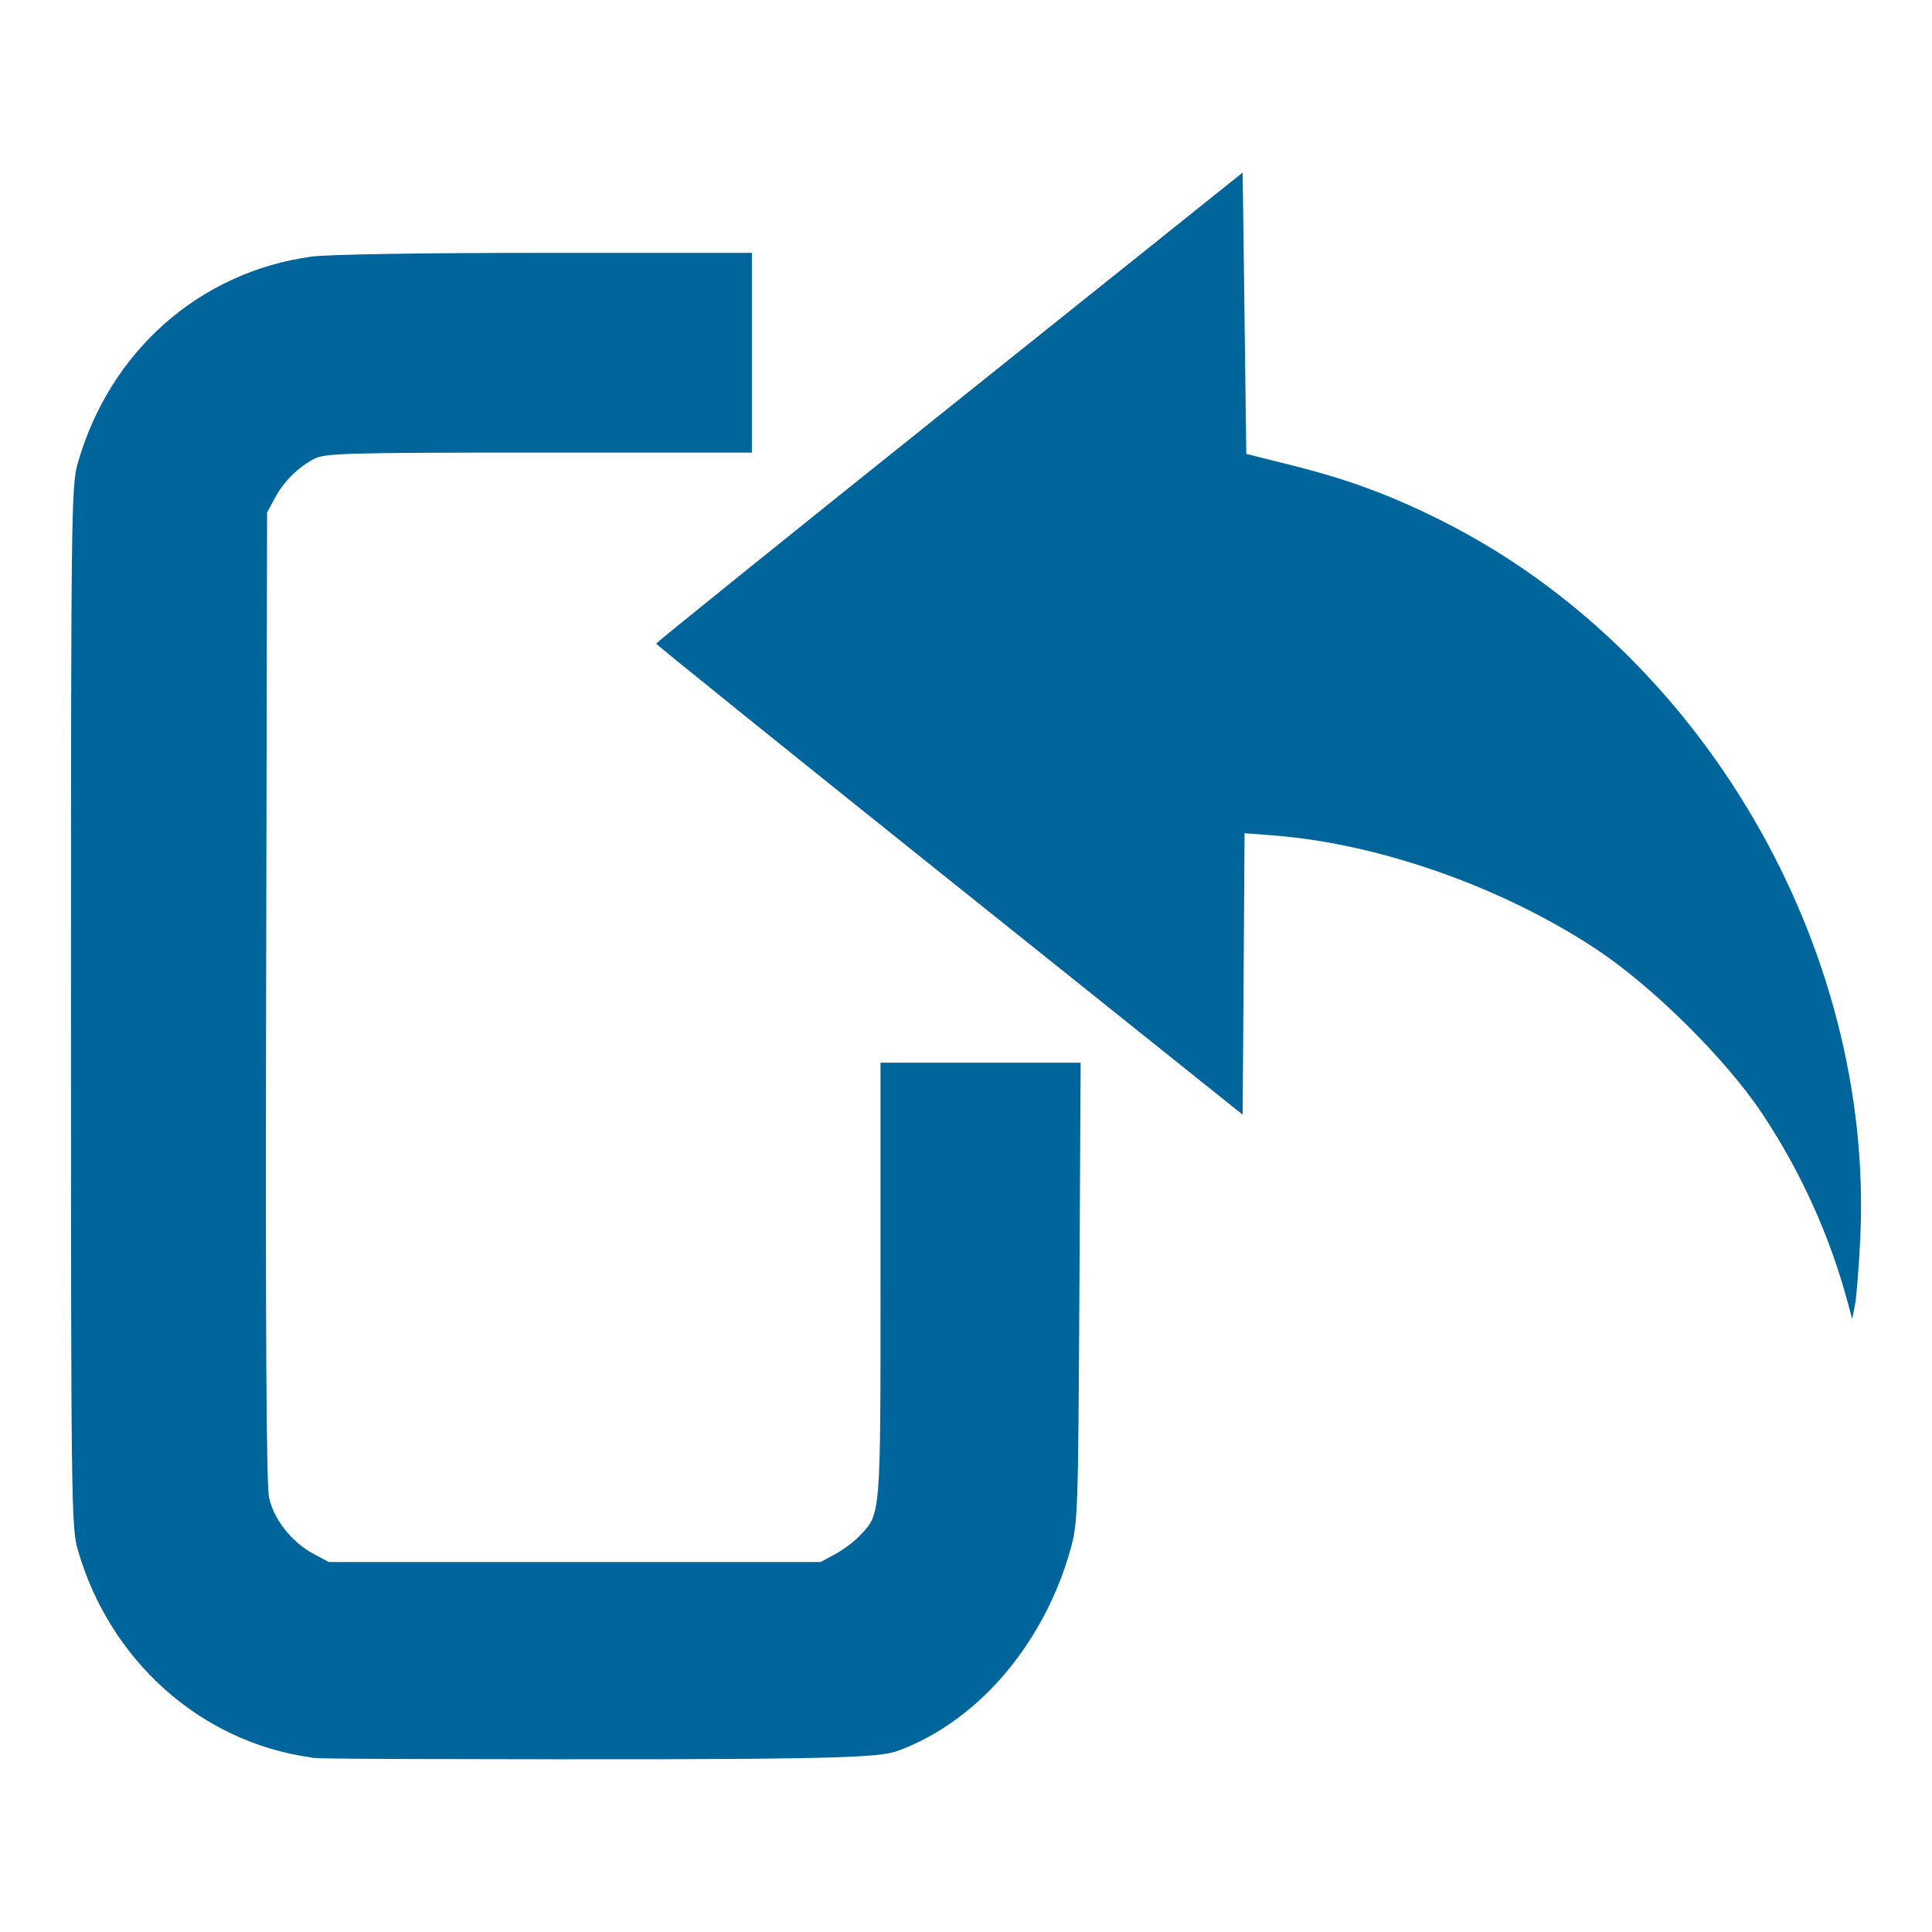 <?xml version="1.0" encoding="UTF-8" standalone="no"?><!DOCTYPE svg PUBLIC "-//W3C//DTD SVG 1.1//EN" "http://www.w3.org/Graphics/SVG/1.1/DTD/svg11.dtd"><svg width="100%" height="100%" viewBox="0 0 200 200" version="1.1" xmlns="http://www.w3.org/2000/svg" xmlns:xlink="http://www.w3.org/1999/xlink" xml:space="preserve" xmlns:serif="http://www.serif.com/" style="fill-rule:evenodd;clip-rule:evenodd;stroke-linejoin:round;stroke-miterlimit:2;"><path d="M32.159,181.921c-11.38,-1.574 -20.86,-10.045 -24.125,-21.558c-0.651,-2.294 -0.687,-5.251 -0.687,-56.18c0,-50.93 0.036,-53.887 0.687,-56.181c3.287,-11.59 12.565,-19.819 24.164,-21.432c1.706,-0.237 11.357,-0.394 24.236,-0.394l21.401,-0l0,20.676l-22.011,0c-19.509,0 -22.147,0.069 -23.214,0.607c-1.701,0.858 -3.207,2.343 -4.151,4.092l-0.811,1.504l-0.101,50c-0.069,34.221 0.025,50.607 0.298,51.925c0.476,2.293 2.34,4.66 4.636,5.888l1.558,0.833l50.907,-0l1.504,-0.812c0.827,-0.446 1.96,-1.292 2.518,-1.879c2.227,-2.347 2.181,-1.796 2.181,-26.432l0,-22.568l20.718,-0l-0.13,23.778c-0.125,22.946 -0.157,23.878 -0.934,26.651c-2.576,9.193 -9.093,17.481 -17.635,20.723c-1.807,0.686 -3.662,0.984 -34.88,0.958c-28.326,-0.024 -25.509,-0.113 -26.129,-0.199Z" style="fill:#00659b;"/><path d="M191.284,134.86c-1.85,-6.904 -4.849,-13.533 -8.841,-19.549c-3.736,-5.629 -11.338,-13.172 -17.161,-17.028c-9.745,-6.453 -22.512,-10.955 -33.46,-11.799l-2.985,-0.23l-0.197,29.135l-30.357,-24.289c-16.696,-13.358 -30.357,-24.371 -30.357,-24.472c0,-0.102 13.661,-11.115 30.357,-24.473l30.357,-24.289l0.188,14.561l0.188,14.561l4.898,1.23c5.706,1.432 10.155,3.086 15.403,5.725c26.869,13.516 44.653,43.997 43.26,74.15c-0.139,2.998 -0.384,6.128 -0.546,6.955l-0.293,1.504l-0.454,-1.692Z" style="fill:#00659b;"/></svg>